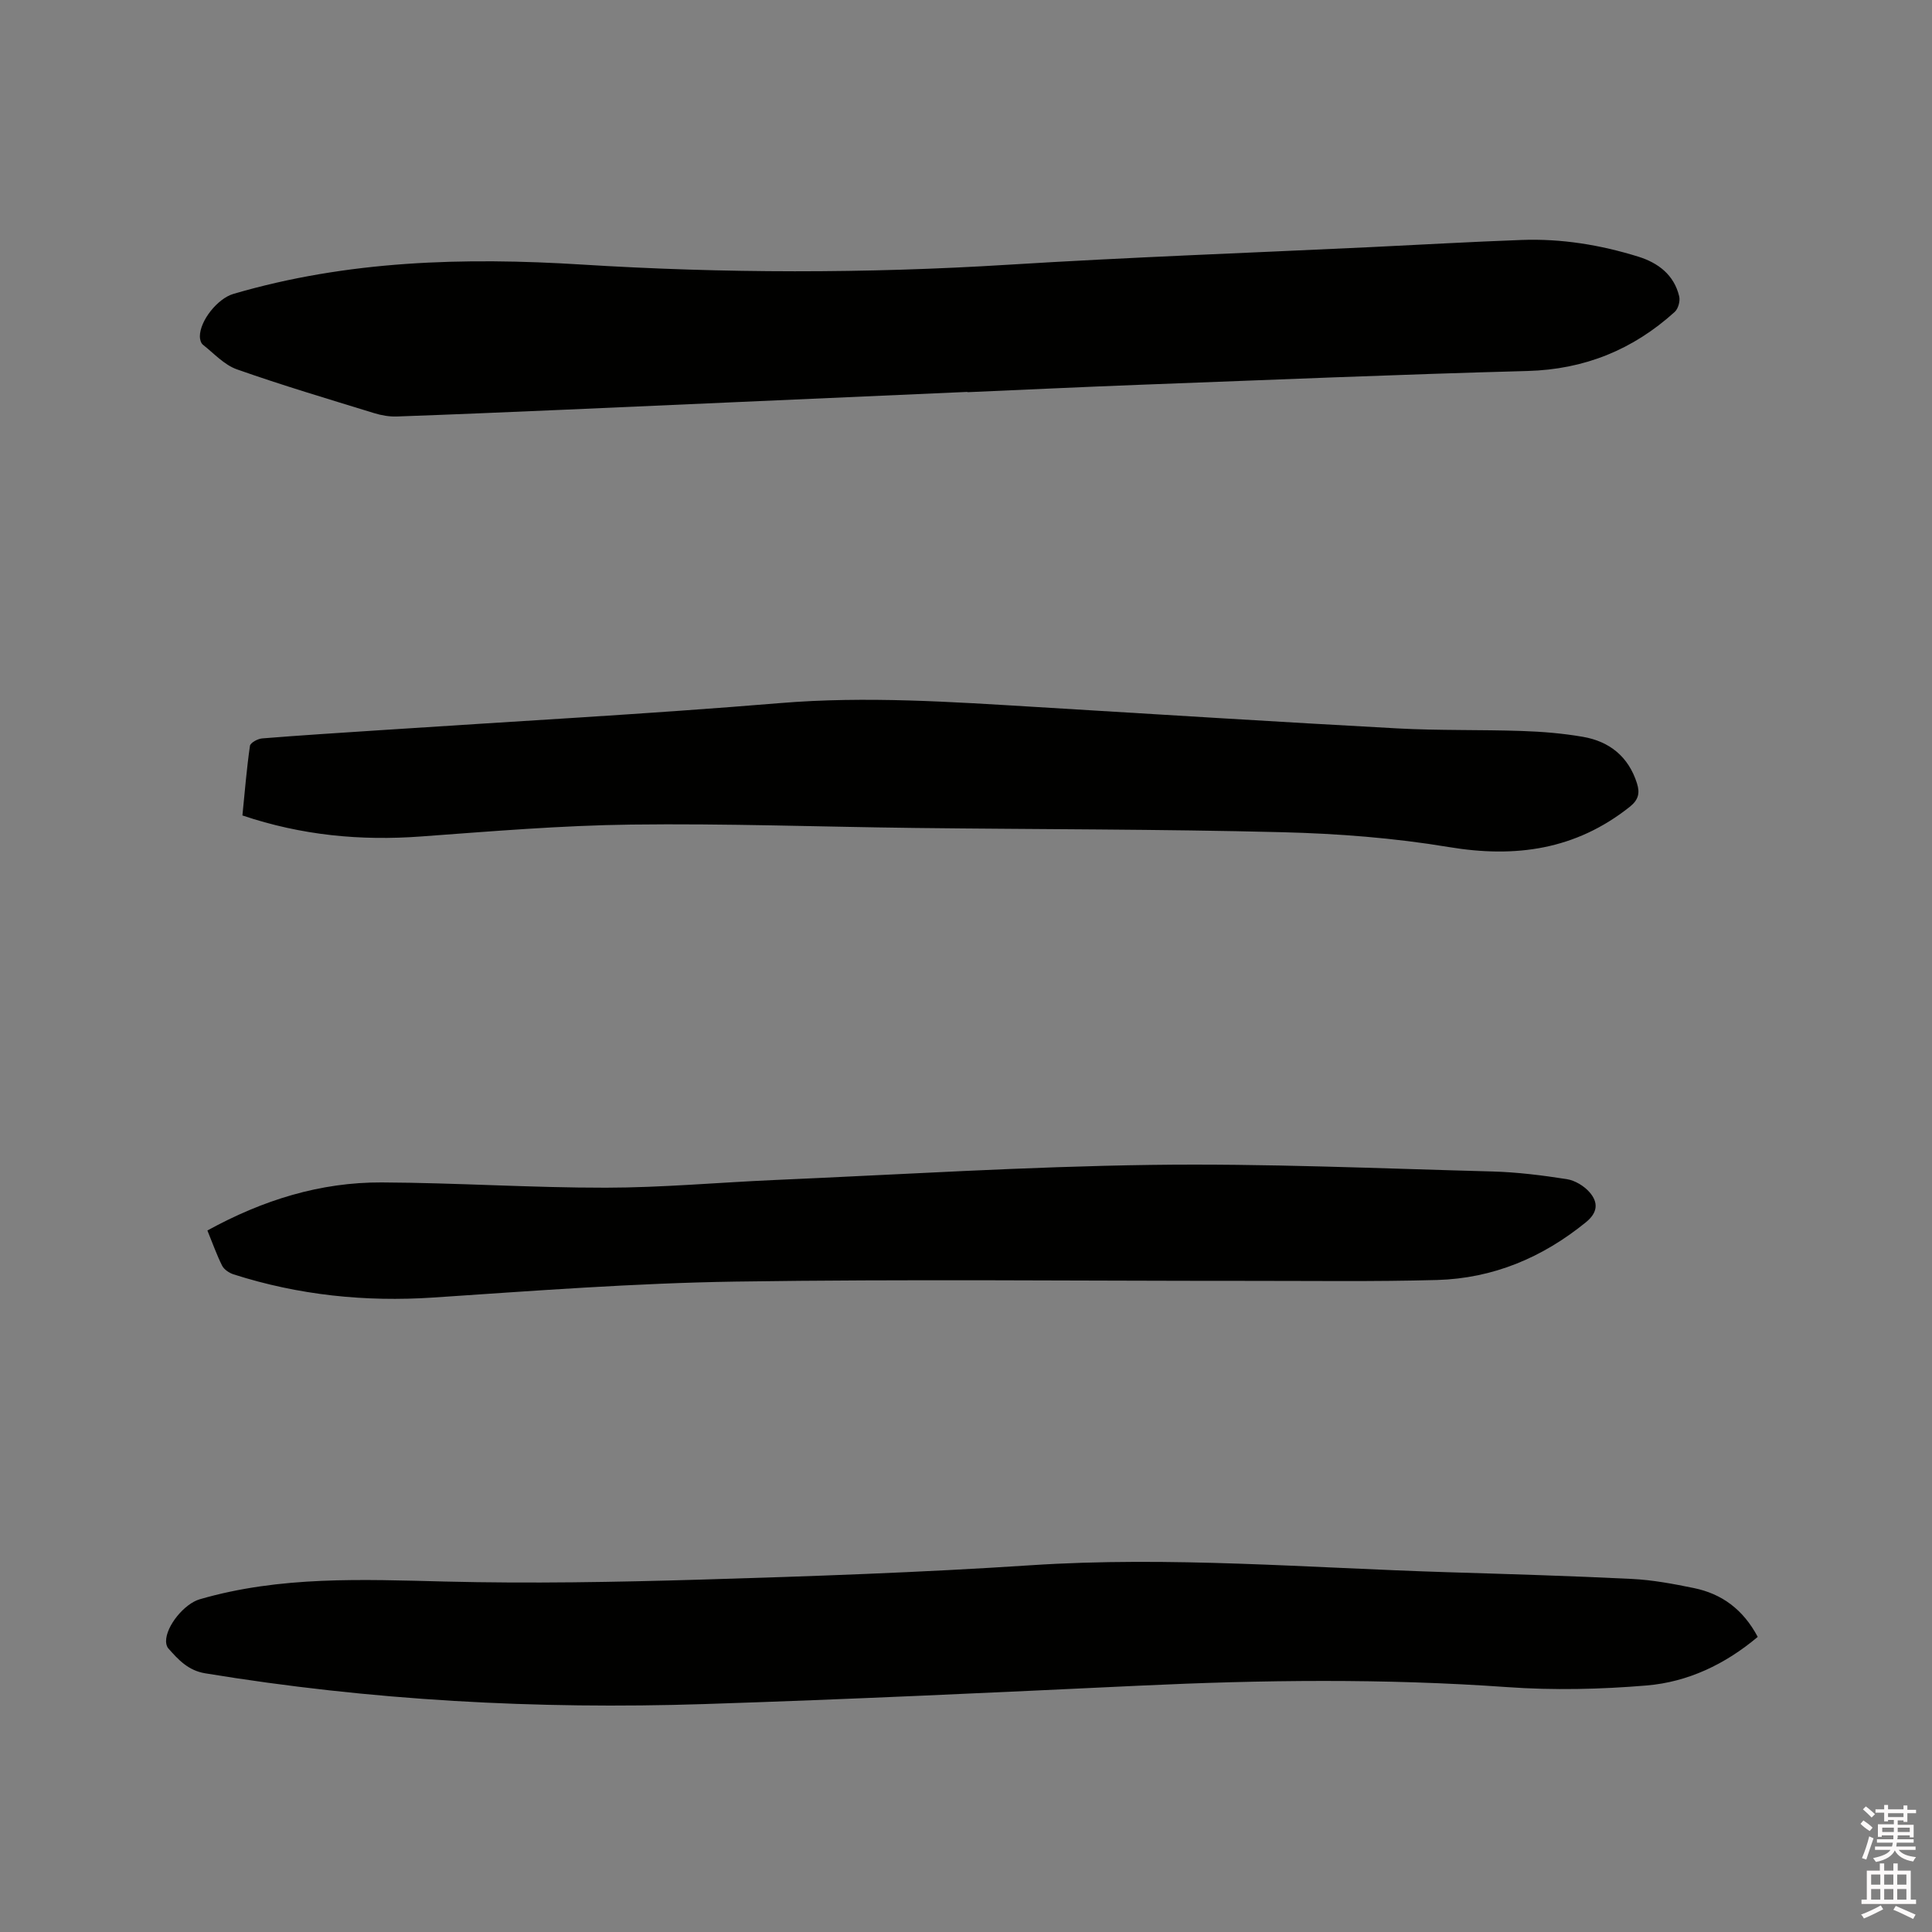 <svg enable-background="new 0 0 400 400" viewBox="0 0 400 400" xmlns="http://www.w3.org/2000/svg"><rect x="0" y="0" width="400" height="400" fill="#808080" stroke="none"/><path d="m385.2 377.6.6-.7c.6.4 1.3.9 1.9 1.5l-.6.7c-.8-.5-1.4-1-1.9-1.5zm.3 7.1c.6-1.4 1.1-2.9 1.5-4.5.3.1.6.3.9.4-.5 1.4-1 2.9-1.5 4.4zm.2-10.1.6-.6c.7.5 1.3 1.1 1.9 1.6l-.7.7c-.6-.6-1.2-1.2-1.8-1.7zm8.4-.8h.8v.9h1.8v.7h-1.8v1.8h-.8v-.3h-1.2v.9h3.3v2.6h-.8v-.4h-2.5c0 .3 0 .6-.1.8h3.4v.7h-3.5c0 .3-.1.6-.1.8h4v.7h-3.5c.7.9 1.9 1.3 3.6 1.5-.2.2-.4.5-.6.9-1.9-.3-3.2-1.1-3.8-2.3-.5 1.1-1.8 2-3.9 2.4-.2-.3-.4-.5-.6-.8 1.9-.4 3.1-.9 3.6-1.7h-3.2v-.7h3.5c.1-.2.1-.5.2-.8h-3.3v-.7h3.4c0-.2 0-.5 0-.8h-2.4v.3h-.8v-2.6h3.3v-.9h-1.2v.3h-.8v-1.8h-1.8v-.7h1.8v-.9h.8v.9h3.2zm-4.4 5.5h2.4c0-.3 0-.6 0-.9h-2.4zm1.2-3.1h3.2v-.8h-3.2zm4.4 2.2h-2.4v.9h2.5v-.9z" fill="#fcfafa"/><path d="m389.2 385.8h.9v1.5h1.9v-1.5h.9v1.5h2.7v6h1.1v.9h-11.3v-.9h1.1v-6h2.7zm.2 8.7.5.8c-1.2.6-2.5 1.3-4 1.9-.2-.3-.3-.6-.6-.8 1.6-.6 3-1.3 4.1-1.9zm-2-4.3h1.9v-2.1h-1.9zm0 3.1h1.9v-2.2h-1.9zm2.7-3.1h1.9v-2.1h-1.9zm0 3.1h1.9v-2.2h-1.9zm2.4 1.3c1.4.6 2.7 1.2 4.1 1.8l-.5.9c-1.5-.7-2.8-1.4-4.1-1.9zm2.2-6.5h-1.9v2.1h1.9zm-1.9 5.2h1.9v-2.2h-1.9z" fill="#fcfafa"/><g fill="#010100"><path d="m200.28 81.14c-27.84 1.23-55.68 2.47-83.52 3.69-11.54.5-23.08.99-34.62 1.4-1.55.05-3.17-.23-4.66-.69-9.51-2.93-19.05-5.76-28.43-9.07-2.63-.93-4.76-3.3-7.04-5.1-.41-.32-.63-1.11-.63-1.69-.01-3.29 3.67-7.86 6.91-8.82 23.63-6.94 47.76-7.61 72.12-6.09 29.43 1.84 58.85 1.87 88.3.04 24.96-1.55 49.95-2.45 74.93-3.64 10.48-.5 20.95-1.11 31.43-1.49 8.22-.3 16.26 1.02 24.1 3.45 4.13 1.28 7.43 3.77 8.49 8.23.23.97-.2 2.56-.92 3.21-8.64 7.83-18.68 11.92-30.51 12.24-26.8.72-53.58 1.85-80.37 2.86-11.86.45-23.71 1.02-35.57 1.53-.01-.02-.01-.04-.01-.06z"/><path d="m363.92 338.9c-6.75 5.68-14.46 9.34-23 10.06-9.56.8-19.27 1.02-28.83.34-25.41-1.81-50.78-1.5-76.19-.3-30.05 1.42-60.09 2.84-90.16 3.81-34.6 1.12-69.05-.74-103.26-6.37-3.51-.58-5.55-2.8-7.64-5.17-.31-.35-.46-.97-.46-1.46-.01-3.18 3.82-7.78 6.95-8.69 16.67-4.85 33.68-4.11 50.77-3.68 17.67.44 35.37.12 53.03-.4 22.76-.68 45.53-1.47 68.25-2.97 28.85-1.9 57.58.55 86.35 1.44 12.7.39 25.41.76 38.11 1.39 4.31.21 8.62 1.02 12.85 1.89 5.8 1.18 10.22 4.44 13.23 10.11z"/><path d="m50.19 168.83c.5-4.96.88-9.71 1.56-14.41.09-.64 1.61-1.47 2.53-1.54 8.03-.65 16.06-1.15 24.1-1.68 27.7-1.84 55.43-3.34 83.09-5.63 17.85-1.48 35.55-.25 53.3.82 24.85 1.5 49.71 3.07 74.57 4.42 8.56.46 17.16.24 25.74.53 4.22.14 8.48.49 12.64 1.21 5.51.95 9.44 4.1 11.19 9.61.64 2.01.35 3.43-1.51 4.9-11.18 8.87-23.6 10.62-37.46 8.31-11.34-1.89-22.93-2.78-34.44-3.07-25.33-.64-50.67-.58-76-.88-19.61-.23-39.22-.95-58.82-.7-14.5.18-28.99 1.4-43.47 2.46-12.53.93-24.74-.21-37.02-4.35z"/><path d="m42.94 254.76c11.48-6.31 23.37-10.01 36.09-9.95 15.46.07 30.92 1.11 46.38 1.09 11.64-.01 23.27-1.08 34.9-1.59 26.03-1.13 52.05-2.78 78.09-3.13 23.5-.32 47.02.74 70.53 1.36 5.17.14 10.35.79 15.47 1.59 1.69.27 3.57 1.41 4.71 2.72 1.78 2.05 1.77 4.14-.76 6.2-9.02 7.34-19.24 11.63-30.83 11.96-13.01.36-26.04.17-39.07.18-35.41.01-70.83-.38-106.23.15-20.84.32-41.68 1.91-62.49 3.3-14.14.94-27.91-.49-41.38-4.8-.9-.29-1.95-.99-2.36-1.79-1.12-2.23-1.96-4.63-3.05-7.29z"/></g></svg>